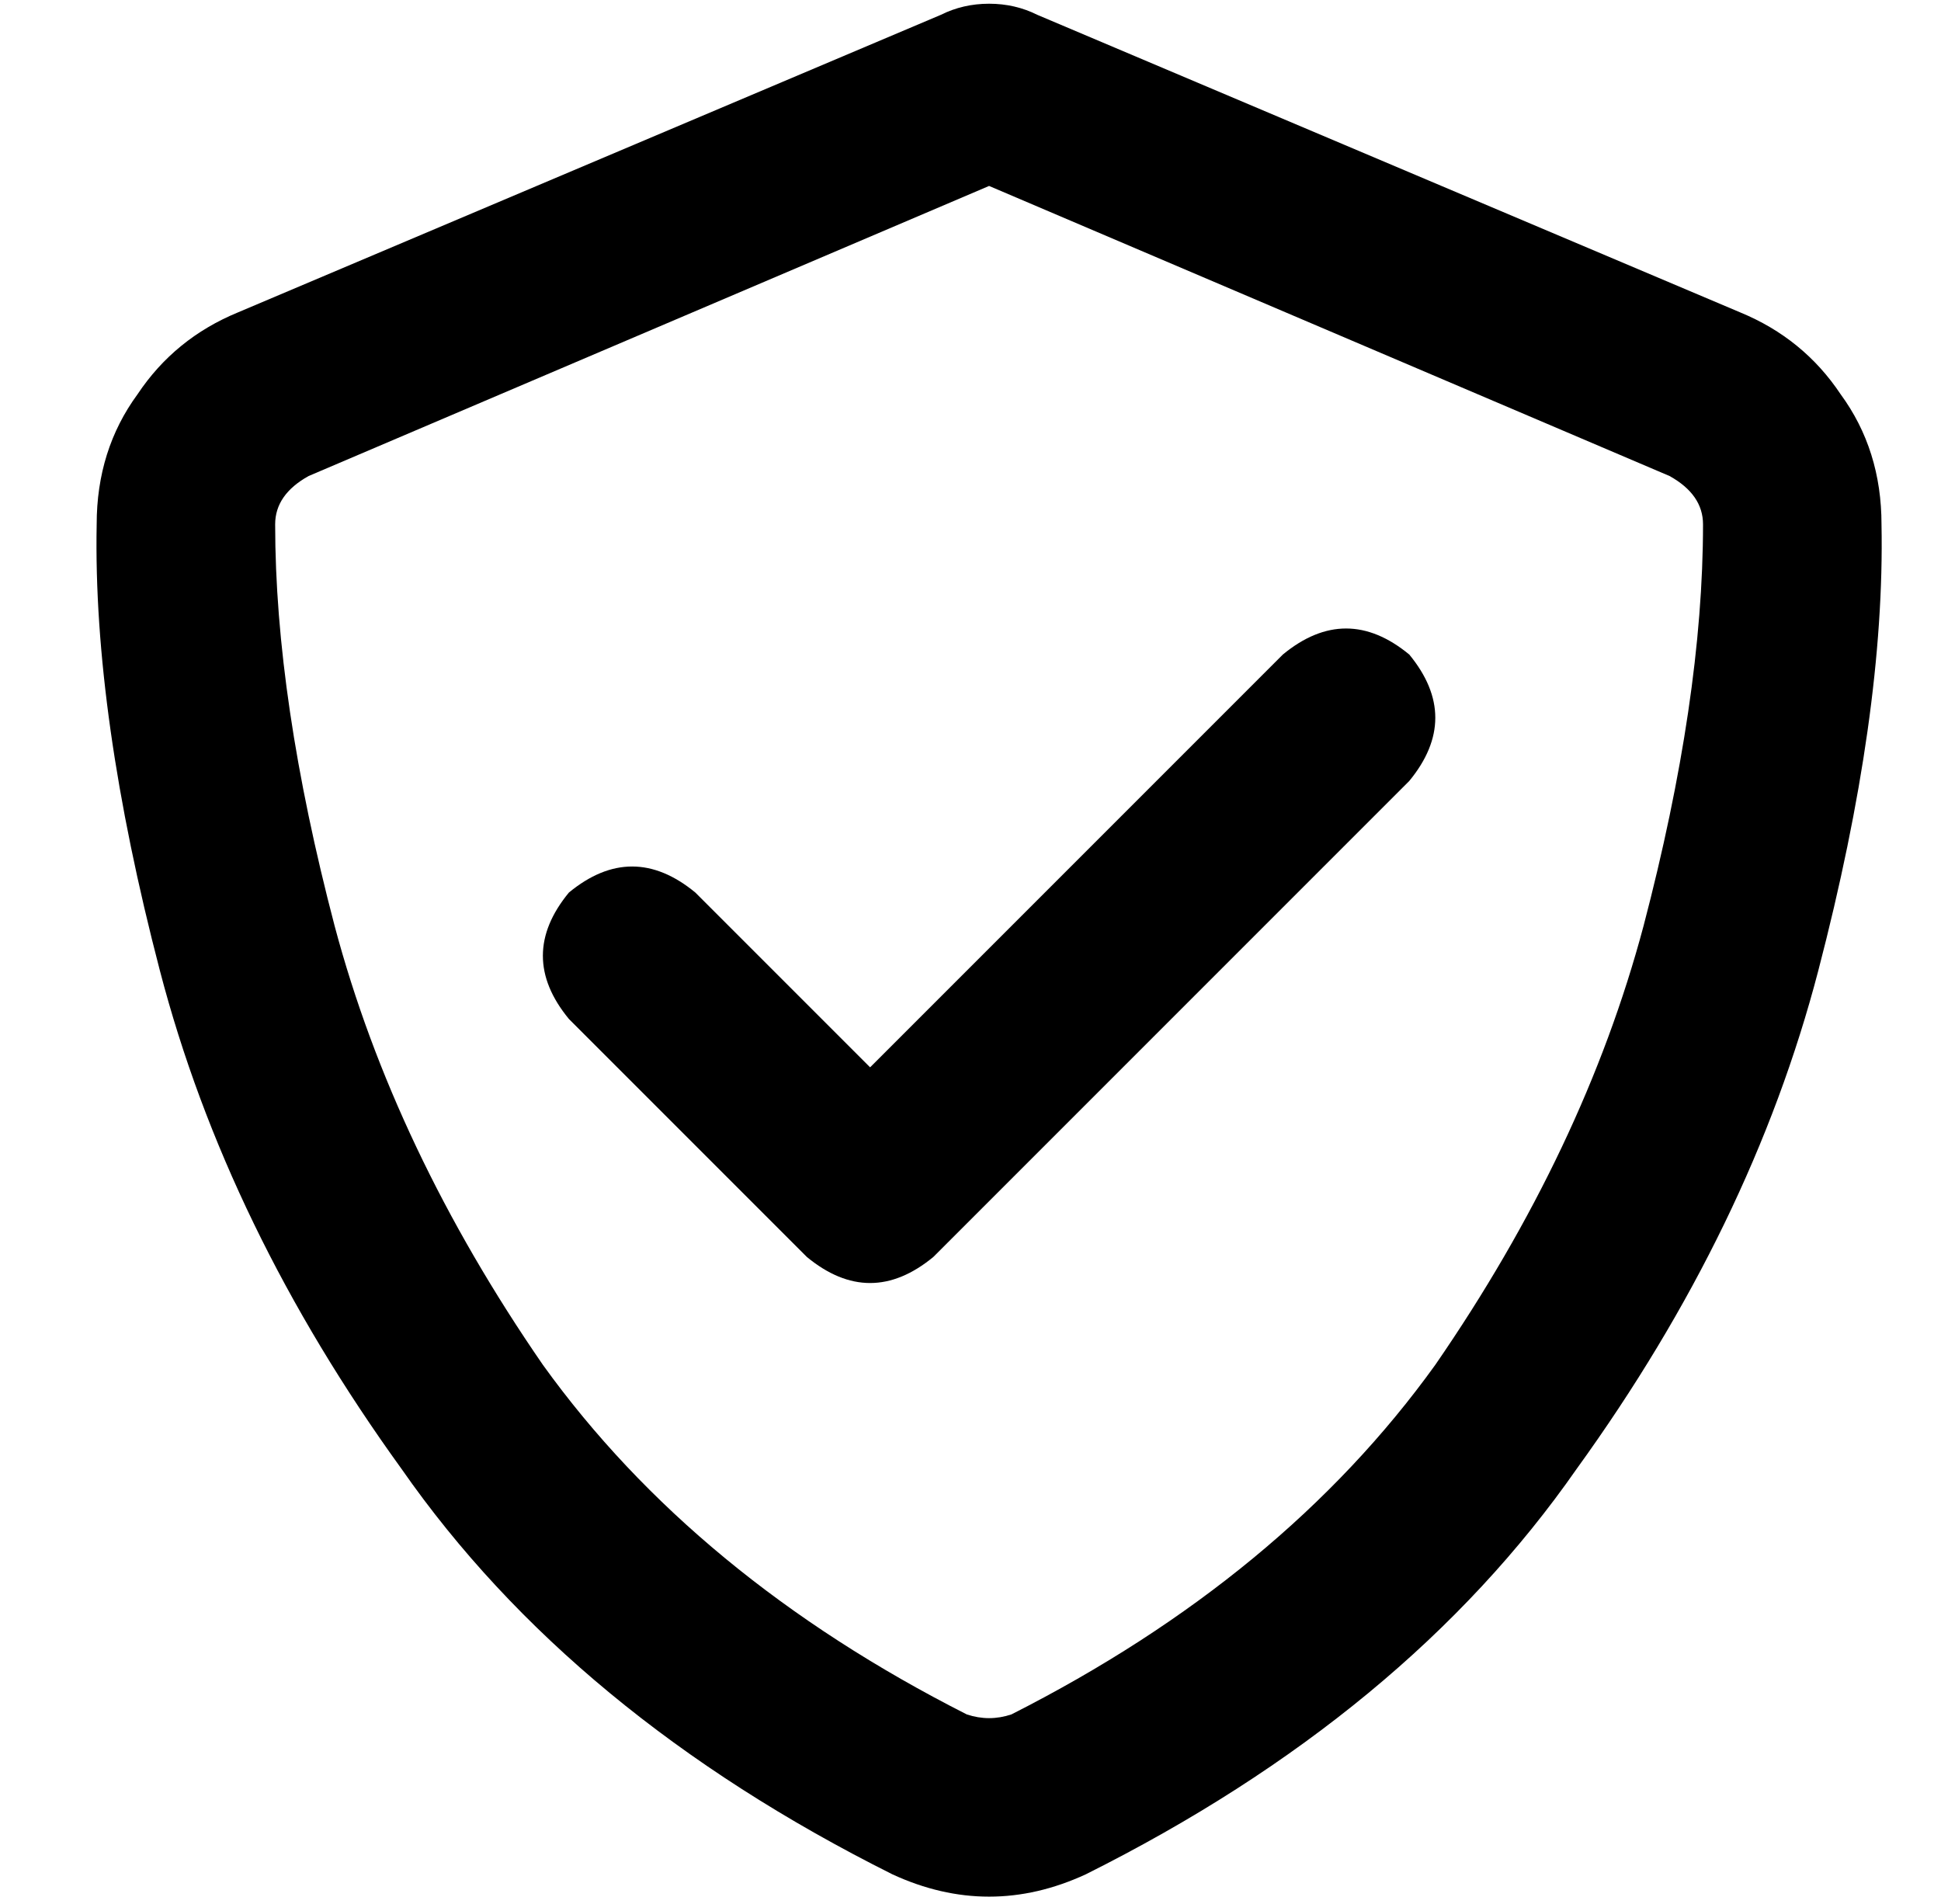 <?xml version="1.0" standalone="no"?>
<!DOCTYPE svg PUBLIC "-//W3C//DTD SVG 1.1//EN" "http://www.w3.org/Graphics/SVG/1.1/DTD/svg11.dtd" >
<svg xmlns="http://www.w3.org/2000/svg" xmlns:xlink="http://www.w3.org/1999/xlink" version="1.1" viewBox="-10 -40 522 512">
   <path fill="currentColor"
d="M73 88l183 -78l-183 78l183 -78l183 78v0q9 5 9 13q0 47 -16 108q-16 60 -56 118q-41 57 -114 94q-6 2 -12 0q-73 -37 -114 -94q-40 -58 -56 -118q-16 -61 -16 -108q0 -8 9 -13v0zM458 44l-189 -80l189 80l-189 -80q-6 -3 -13 -3t-13 3l-189 80v0q-17 7 -27 22
q-11 15 -11 35q-1 51 17 120t65 134q46 66 132 109q26 12 52 0q86 -43 132 -109q47 -65 65 -134t17 -120q0 -20 -11 -35q-10 -15 -27 -22v0zM369 170q14 -17 0 -34q-17 -14 -34 0l-111 111v0l-47 -47v0q-17 -14 -34 0q-14 17 0 34l64 64v0q17 14 34 0l128 -128v0z" />
</svg>
